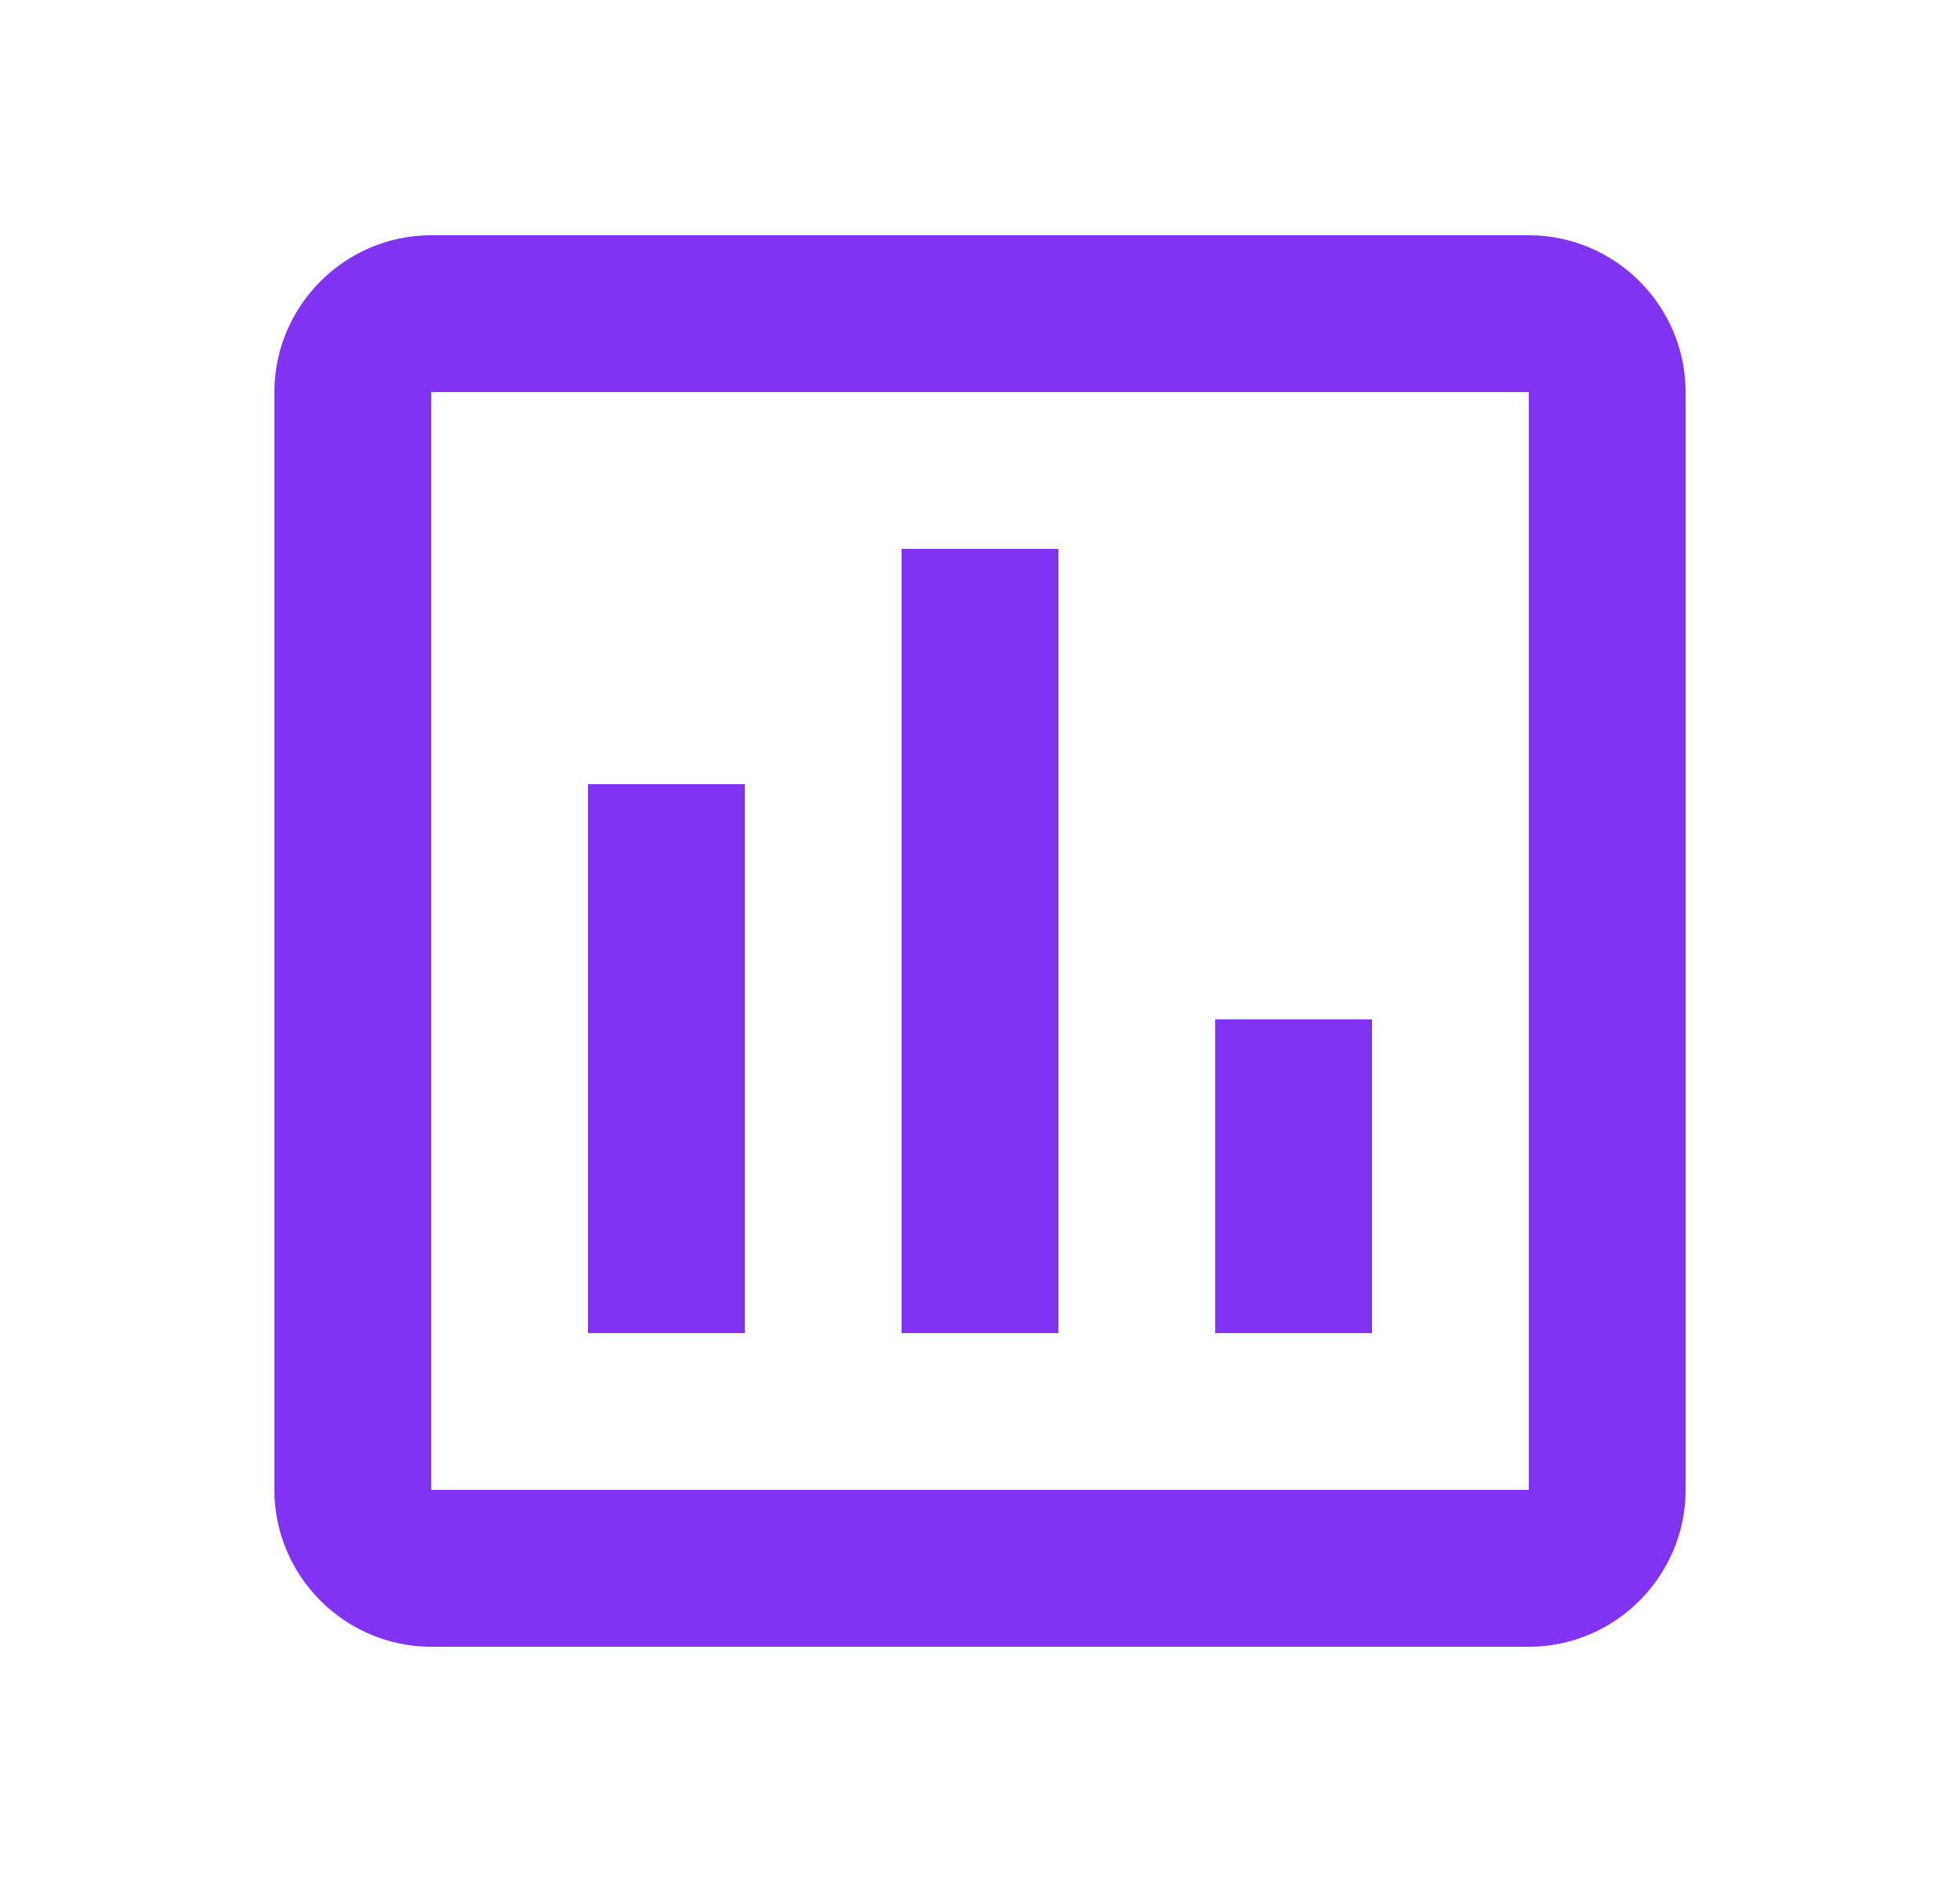 <svg width="25" height="24" viewBox="0 0 25 24" fill="none" xmlns="http://www.w3.org/2000/svg">
<path d="M9.5 17H7.5V10H9.5V17ZM13.5 17H11.5V7H13.5V17ZM17.5 17H15.5V13H17.5V17ZM19.5 19H5.5V5H19.5V19.1M19.5 3H5.5C4.4 3 3.5 3.9 3.5 5V19C3.5 20.1 4.4 21 5.5 21H19.5C20.6 21 21.5 20.1 21.5 19V5C21.5 3.9 20.6 3 19.5 3Z" fill="#8133F1"/>
</svg>
